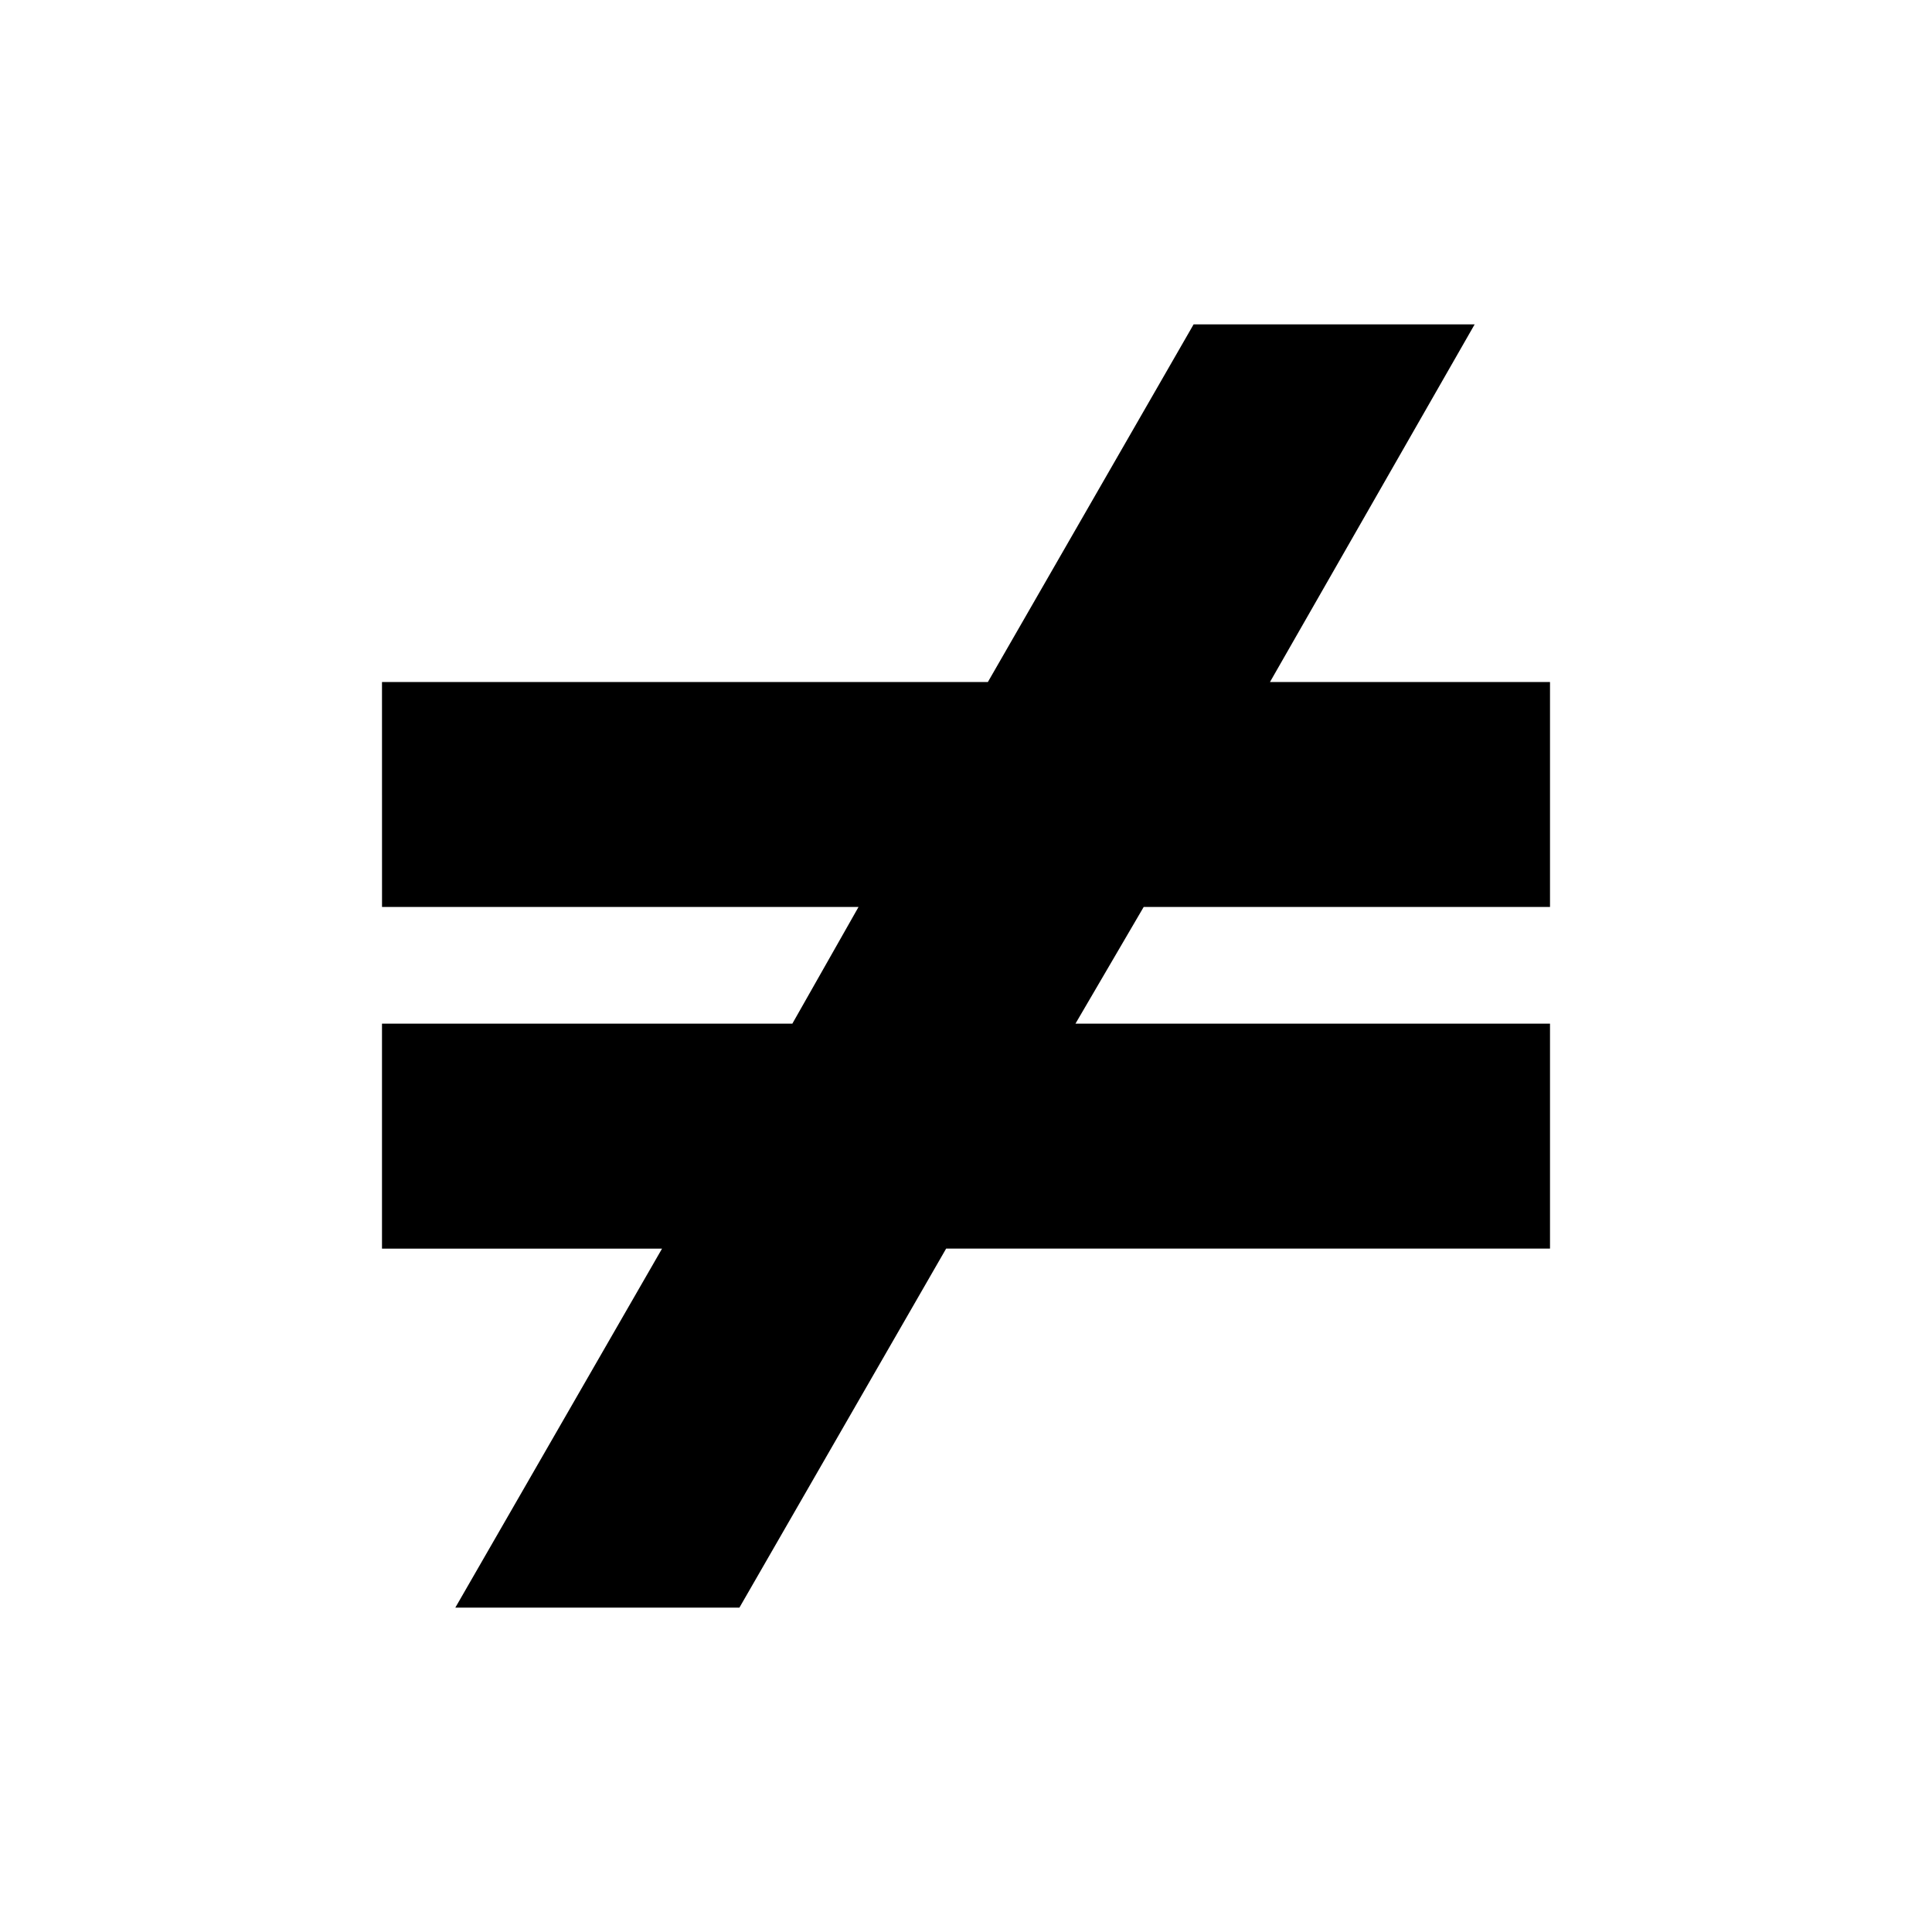 <svg xmlns="http://www.w3.org/2000/svg" width="128" height="128" version="1.0">
    <path d="M25.308 45.184H65.45L79.08 21.49H97.7L84.14 45.184h18.552v14.905h-26.92l-4.519 7.729h31.439v14.905H62.684L48.988 106.51H30.166l13.696-23.785H25.308V67.818h27.188l4.384-7.73H25.31Z"/>
</svg>

